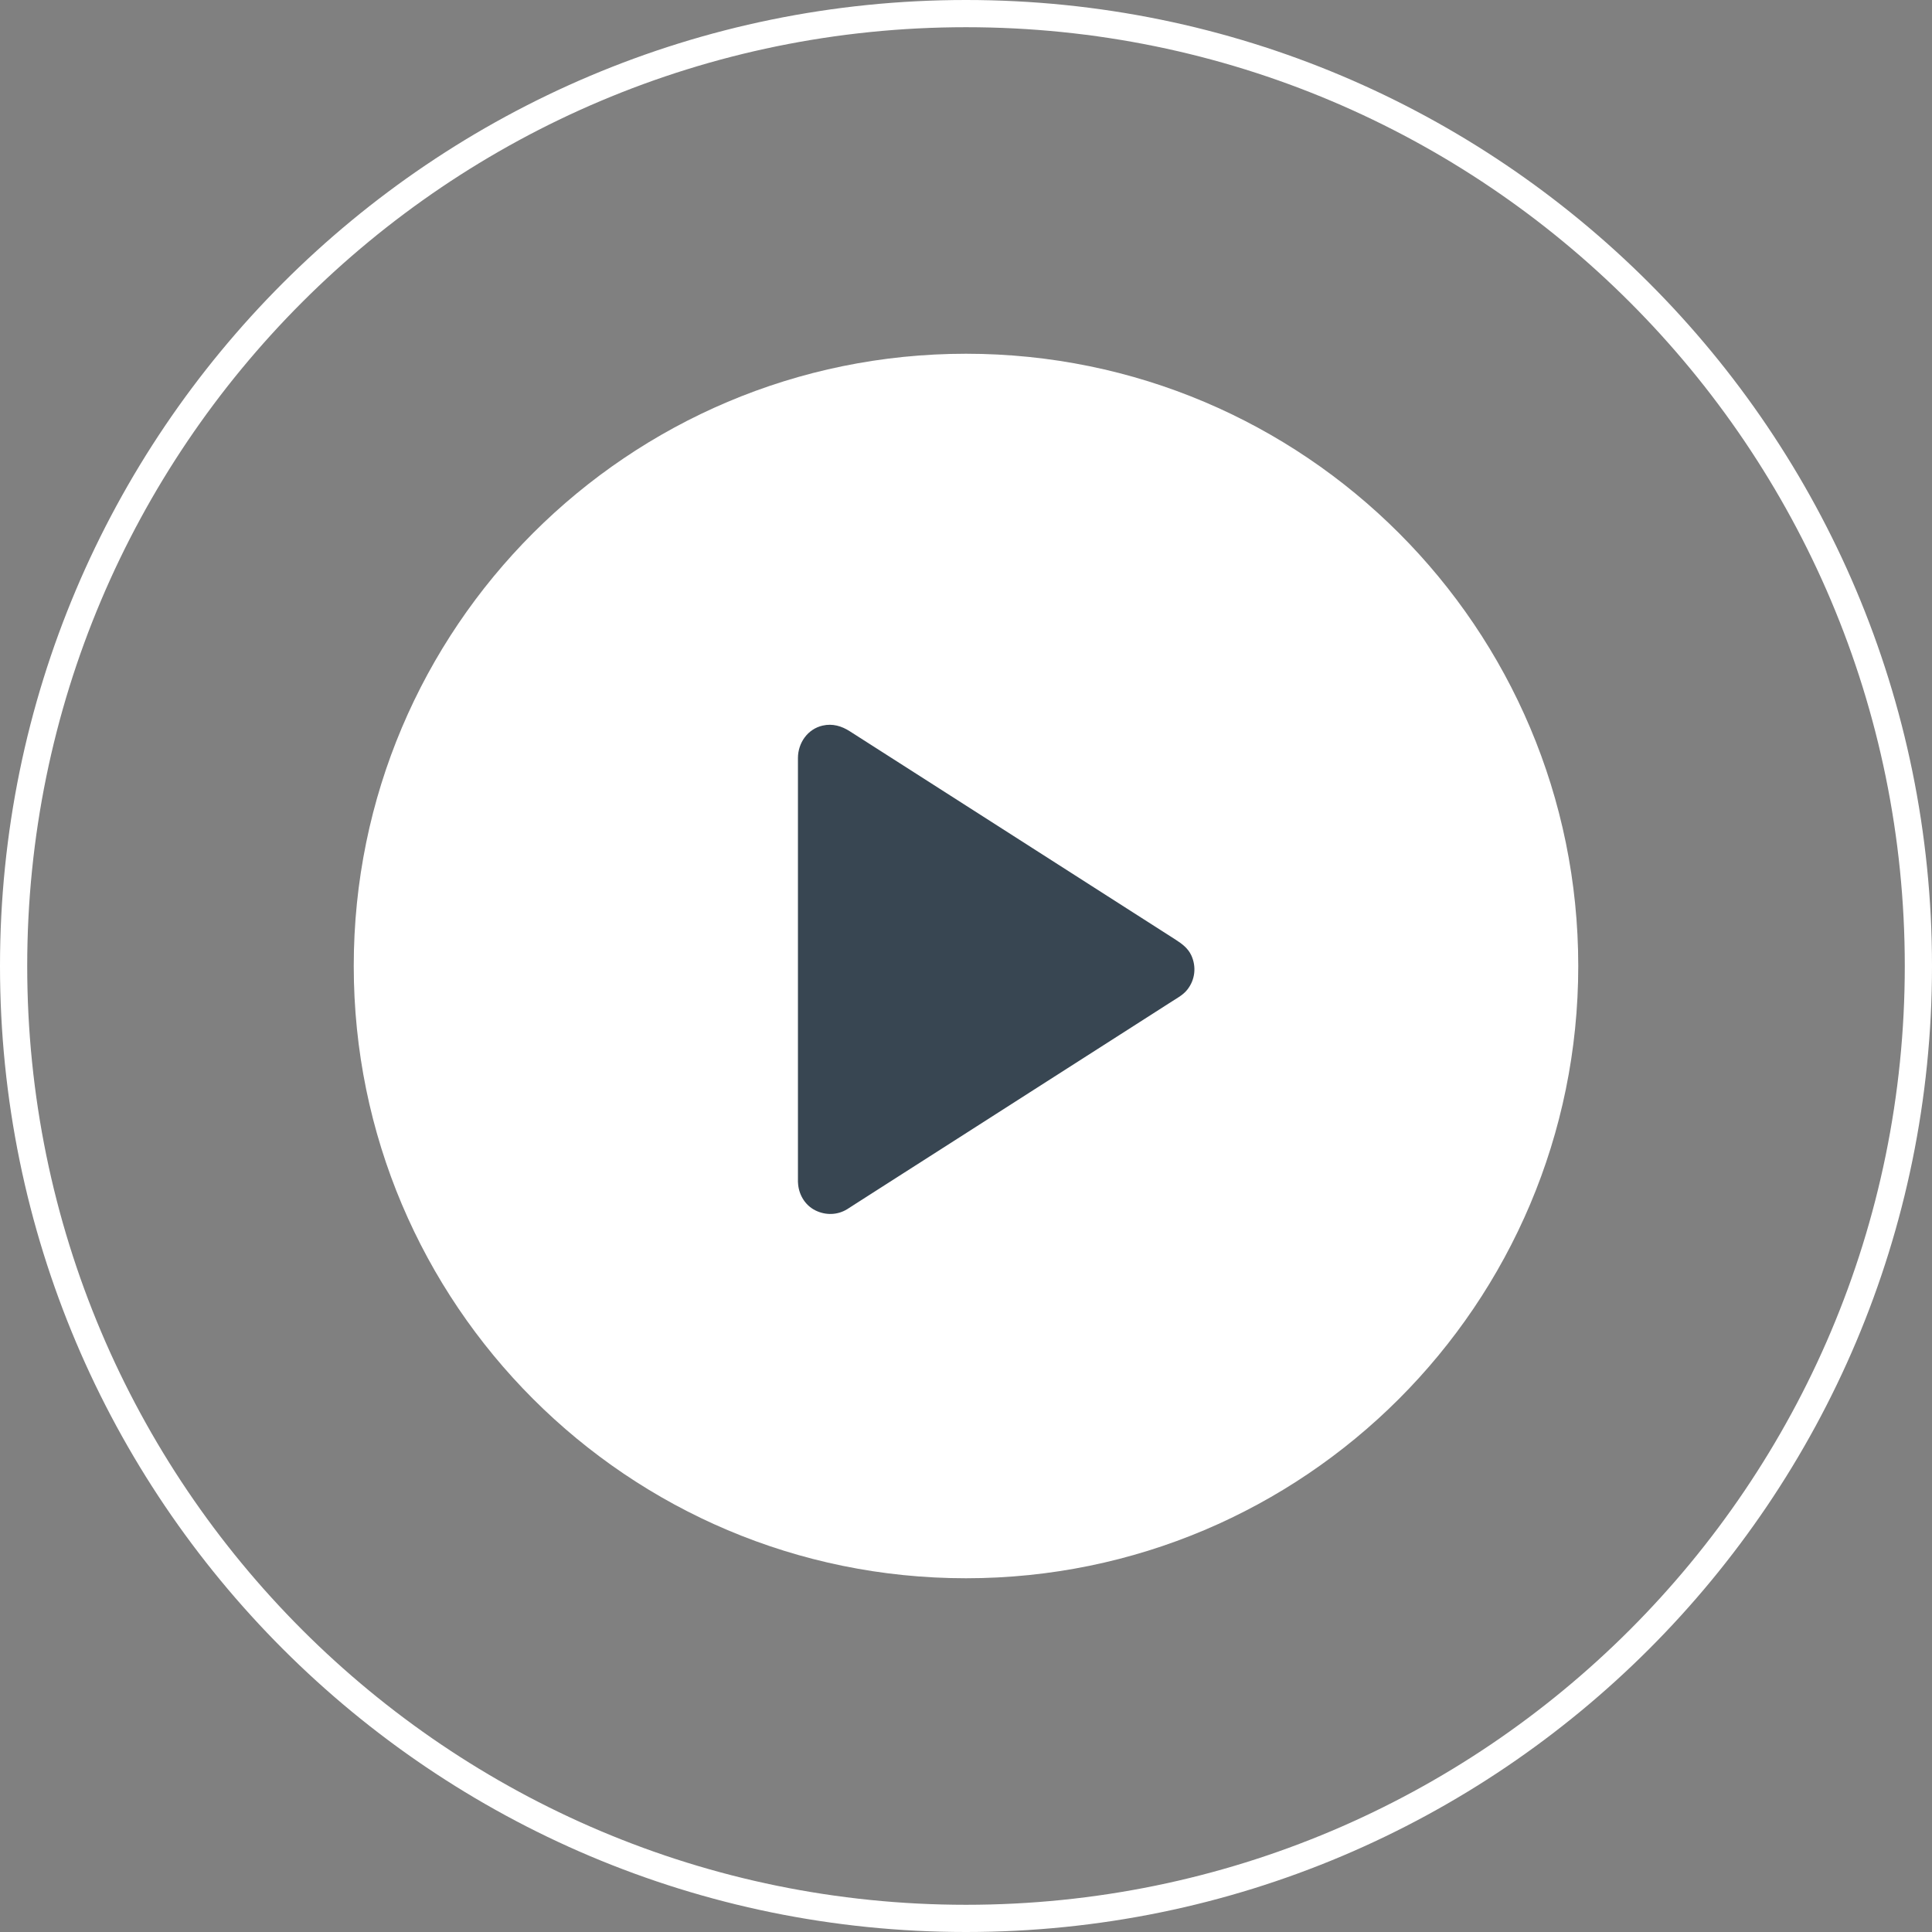 <svg width="71" height="71" viewBox="0 0 71 71" fill="none" xmlns="http://www.w3.org/2000/svg">
<rect x="0" y="0" width="71" height="71" fill="#808080" stroke="none"/>
<path d="M58 35.5C58 47.926 47.926 58 35.5 58C23.074 58 13 47.926 13 35.5C13 23.074 23.074 13 35.5 13C47.926 13 58 23.074 58 35.5Z" fill="white"/>
<path d="M70.5 35.5C70.5 54.83 54.83 70.5 35.5 70.5C16.17 70.5 0.5 54.83 0.5 35.5C0.5 16.17 16.17 0.5 35.5 0.5C54.83 0.5 70.5 16.17 70.5 35.5Z" stroke="white"/>
<path d="M29.656 43.432V27.814C29.656 27.14 30.401 26.733 30.968 27.096L43.176 34.905C43.701 35.241 43.701 36.005 43.176 36.342L30.968 44.151C30.401 44.513 29.656 44.107 29.656 43.432Z" fill="#384652"/>
<path d="M29.986 43.433C29.986 43.126 29.986 42.816 29.986 42.508C29.986 41.724 29.986 40.939 29.986 40.155C29.986 39.089 29.986 38.023 29.986 36.96C29.986 35.817 29.986 34.675 29.986 33.53C29.986 32.511 29.986 31.491 29.986 30.469C29.986 29.773 29.986 29.078 29.986 28.382C29.986 28.219 29.986 28.055 29.986 27.892C29.986 27.868 29.986 27.841 29.986 27.817C29.986 27.806 29.986 27.802 29.986 27.786C29.986 27.767 29.988 27.749 29.99 27.729C29.986 27.8 29.988 27.74 29.992 27.721C30.003 27.681 30.014 27.641 30.025 27.604C30.003 27.67 30.019 27.615 30.029 27.597C30.045 27.571 30.058 27.545 30.076 27.518C30.084 27.503 30.096 27.49 30.104 27.477C30.065 27.532 30.091 27.494 30.102 27.483C30.133 27.452 30.161 27.424 30.194 27.395C30.142 27.441 30.181 27.404 30.199 27.393C30.216 27.382 30.234 27.371 30.254 27.36C30.269 27.351 30.284 27.345 30.3 27.336C30.363 27.301 30.252 27.349 30.315 27.329C30.357 27.318 30.396 27.305 30.438 27.296C30.513 27.277 30.394 27.29 30.44 27.296C30.46 27.299 30.484 27.294 30.504 27.294C30.522 27.294 30.539 27.294 30.557 27.296C30.561 27.296 30.643 27.312 30.592 27.299C30.539 27.285 30.625 27.307 30.627 27.307C30.654 27.314 30.68 27.323 30.704 27.332C30.761 27.349 30.715 27.336 30.702 27.329C30.728 27.343 30.752 27.356 30.777 27.369C30.785 27.373 30.794 27.38 30.801 27.384C30.803 27.387 30.805 27.387 30.807 27.389C30.838 27.409 30.871 27.428 30.902 27.448C31.067 27.553 31.229 27.657 31.394 27.762C32.033 28.171 32.675 28.582 33.315 28.991C34.215 29.568 35.118 30.144 36.019 30.722C36.975 31.333 37.931 31.946 38.889 32.557C39.713 33.084 40.535 33.609 41.359 34.136C41.849 34.451 42.339 34.765 42.831 35.077C42.879 35.108 42.925 35.139 42.974 35.167C42.985 35.174 42.996 35.18 43.007 35.187C43.009 35.187 43.011 35.189 43.011 35.189C43.026 35.2 43.044 35.211 43.059 35.222C43.009 35.182 43.057 35.222 43.068 35.233C43.09 35.257 43.112 35.279 43.134 35.301C43.147 35.314 43.16 35.349 43.132 35.299C43.141 35.314 43.152 35.327 43.16 35.343C43.174 35.365 43.185 35.389 43.198 35.413C43.206 35.431 43.213 35.468 43.196 35.407C43.209 35.448 43.222 35.488 43.233 35.532C43.237 35.549 43.239 35.565 43.242 35.582C43.228 35.499 43.239 35.578 43.239 35.598C43.239 35.622 43.228 35.752 43.242 35.664C43.235 35.705 43.226 35.749 43.213 35.789C43.209 35.806 43.202 35.822 43.196 35.837C43.218 35.769 43.202 35.824 43.191 35.842C43.18 35.861 43.171 35.881 43.158 35.899C43.152 35.907 43.101 35.978 43.147 35.919C43.119 35.954 43.086 35.984 43.053 36.017C43.044 36.026 43.004 36.057 43.053 36.02C43.035 36.033 43.024 36.039 43.004 36.053C43.002 36.053 43.002 36.055 43 36.055C42.991 36.061 42.98 36.068 42.971 36.072C42.598 36.312 42.224 36.549 41.851 36.789C41.097 37.27 40.343 37.753 39.59 38.234C38.643 38.839 37.698 39.445 36.751 40.049C35.822 40.645 34.89 41.24 33.96 41.836C33.233 42.301 32.506 42.767 31.779 43.231C31.453 43.44 31.13 43.651 30.803 43.855C30.768 43.877 30.733 43.897 30.695 43.916C30.75 43.888 30.711 43.91 30.698 43.914C30.675 43.921 30.654 43.928 30.632 43.934C30.61 43.941 30.588 43.943 30.566 43.95C30.625 43.932 30.599 43.947 30.575 43.947C30.53 43.95 30.489 43.95 30.445 43.947C30.383 43.945 30.443 43.947 30.456 43.95C30.432 43.945 30.405 43.941 30.381 43.934C30.359 43.93 30.265 43.895 30.3 43.91C30.335 43.925 30.243 43.879 30.225 43.868C30.207 43.857 30.19 43.842 30.172 43.833C30.131 43.813 30.223 43.884 30.168 43.829C30.137 43.798 30.106 43.769 30.078 43.736C30.124 43.787 30.069 43.721 30.054 43.699C30.041 43.677 30.029 43.653 30.016 43.631C30.008 43.613 30.003 43.578 30.019 43.638C30.008 43.593 29.992 43.552 29.981 43.508C29.977 43.49 29.979 43.449 29.981 43.512C29.988 43.49 29.986 43.462 29.986 43.433C29.983 43.262 29.836 43.095 29.656 43.103C29.48 43.112 29.324 43.249 29.326 43.433C29.333 43.868 29.57 44.288 29.968 44.483C30.344 44.668 30.779 44.657 31.137 44.435C31.218 44.385 31.3 44.332 31.379 44.279C31.913 43.938 32.447 43.596 32.98 43.255C33.84 42.706 34.699 42.157 35.558 41.607C36.531 40.983 37.507 40.361 38.48 39.737C39.368 39.17 40.256 38.601 41.143 38.034C41.741 37.652 42.341 37.27 42.938 36.885C43.064 36.806 43.189 36.725 43.314 36.646C43.433 36.569 43.545 36.481 43.633 36.369C43.921 36.006 43.973 35.525 43.778 35.105C43.657 34.848 43.442 34.686 43.213 34.539C43.037 34.426 42.859 34.312 42.684 34.2C42.013 33.772 41.343 33.343 40.675 32.915C39.752 32.324 38.827 31.733 37.904 31.142C36.933 30.522 35.964 29.9 34.993 29.28C34.182 28.762 33.372 28.243 32.561 27.725C32.117 27.441 31.675 27.158 31.231 26.875C30.93 26.681 30.596 26.582 30.236 26.664C29.68 26.789 29.326 27.301 29.324 27.855C29.324 28.283 29.324 28.709 29.324 29.138C29.324 30.017 29.324 30.895 29.324 31.774C29.324 32.891 29.324 34.005 29.324 35.121C29.324 36.266 29.324 37.413 29.324 38.557C29.324 39.526 29.324 40.495 29.324 41.467C29.324 42.047 29.324 42.624 29.324 43.205C29.324 43.282 29.324 43.358 29.324 43.438C29.324 43.609 29.476 43.776 29.654 43.767C29.834 43.754 29.986 43.618 29.986 43.433Z" fill="#384652"/>
</svg>

